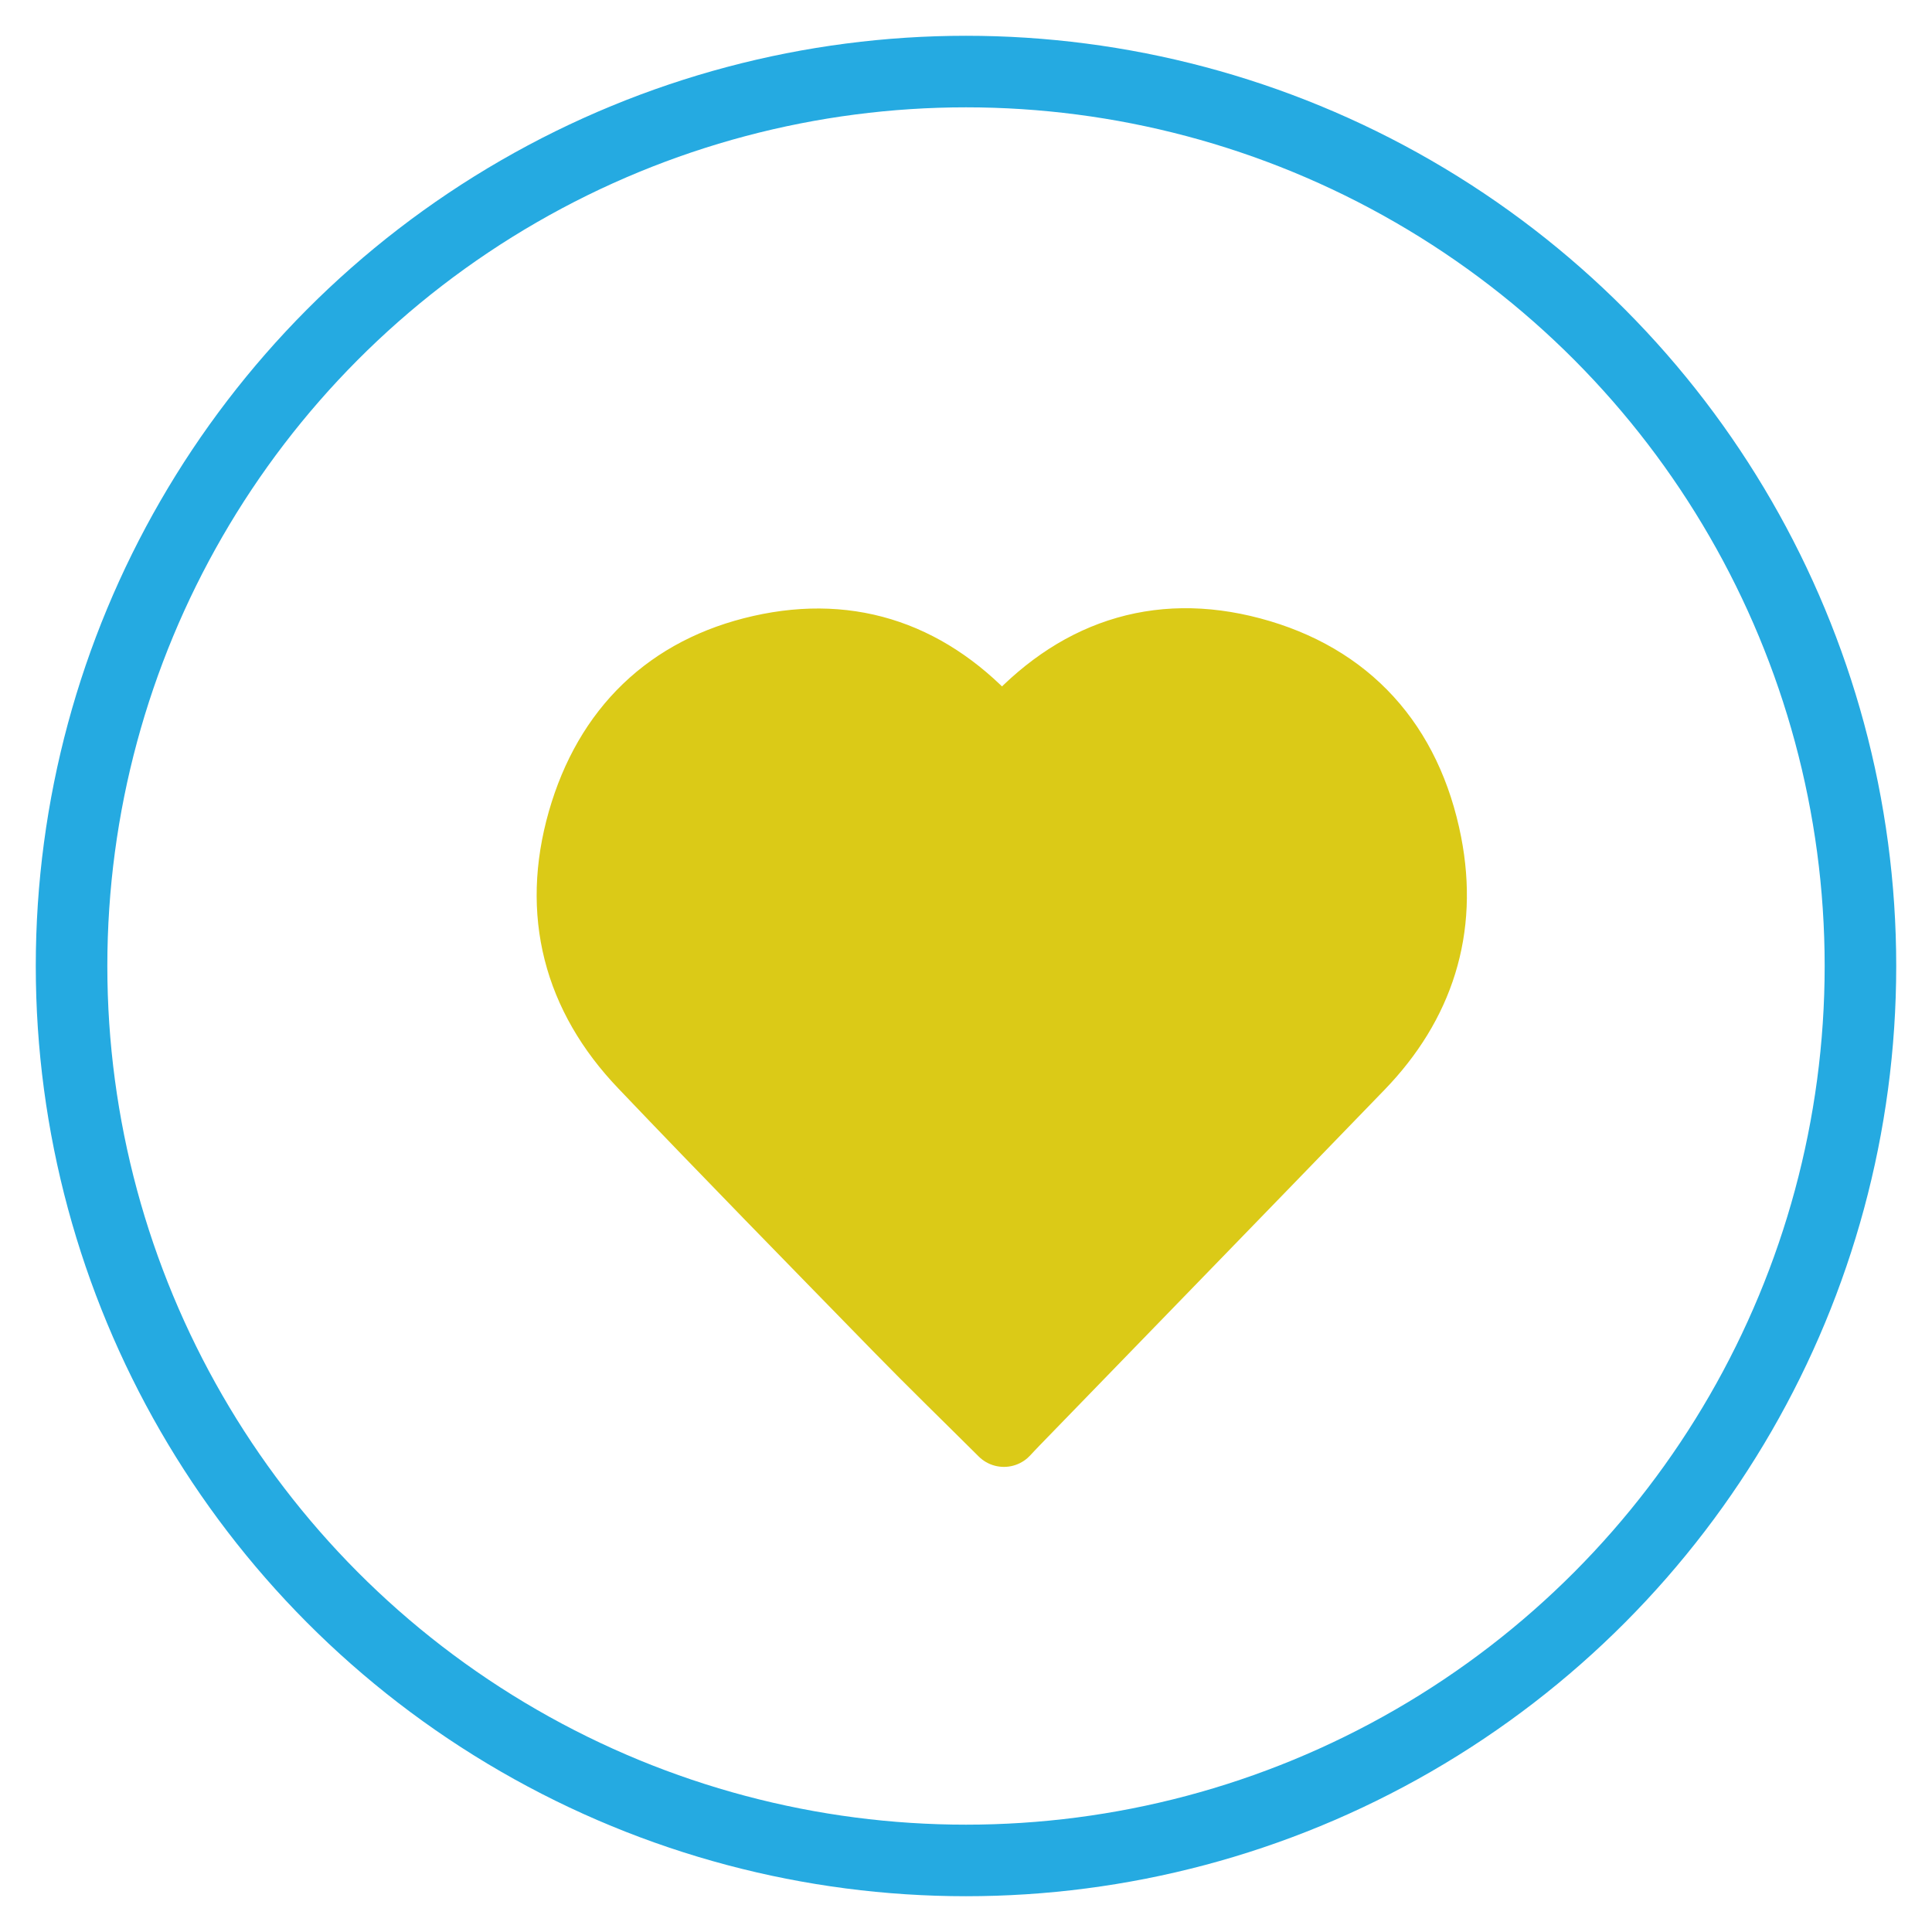 <?xml version="1.0" encoding="UTF-8" standalone="no"?>
<svg width="27px" height="27px" viewBox="0 0 27 27" version="1.1" xmlns="http://www.w3.org/2000/svg" xmlns:xlink="http://www.w3.org/1999/xlink">
    <!-- Generator: sketchtool 41.2 (35397) - http://www.bohemiancoding.com/sketch -->
    <title>39657F4D-CB16-48F8-8E08-B0B88586DE04</title>
    <desc>Created with sketchtool.</desc>
    <defs></defs>
    <g id="Collaboration" stroke="none" stroke-width="1" fill="none" fill-rule="evenodd">
        <g id="Desktop-HD-Copy" transform="translate(-431, -789)" stroke="#25aae1">
            <g id="Group-6-Copy" transform="translate(432, 790)">
                <circle id="Combined-Shape-Copy" cx="12.5" cy="12.5" r="12.5"></circle>
                <path d="M11.566,17.541 C10.374,16.319 9.178,15.099 8,13.863 C7.087,12.907 6.786,11.756 7.151,10.477 C7.515,9.205 8.365,8.383 9.637,8.096 C10.915,7.807 12.006,8.205 12.888,9.194 C12.923,9.233 12.955,9.274 13,9.328 C13.038,9.286 13.071,9.248 13.104,9.211 C14.021,8.172 15.162,7.773 16.483,8.125 C17.823,8.482 18.657,9.406 18.929,10.794 C19.16,11.98 18.824,13.02 17.99,13.882 C16.386,15.541 14.778,17.194 13.172,18.85 C13.12,18.903 13.071,18.957 13.03,19 C12.533,18.505 12.043,18.03 11.566,17.541 Z" id="Fill-1" stroke-linecap="round" stroke-linejoin="round" stroke="#DBCA17" fill="#DBCA17"></path>
            </g>
        </g>
    </g>
</svg>